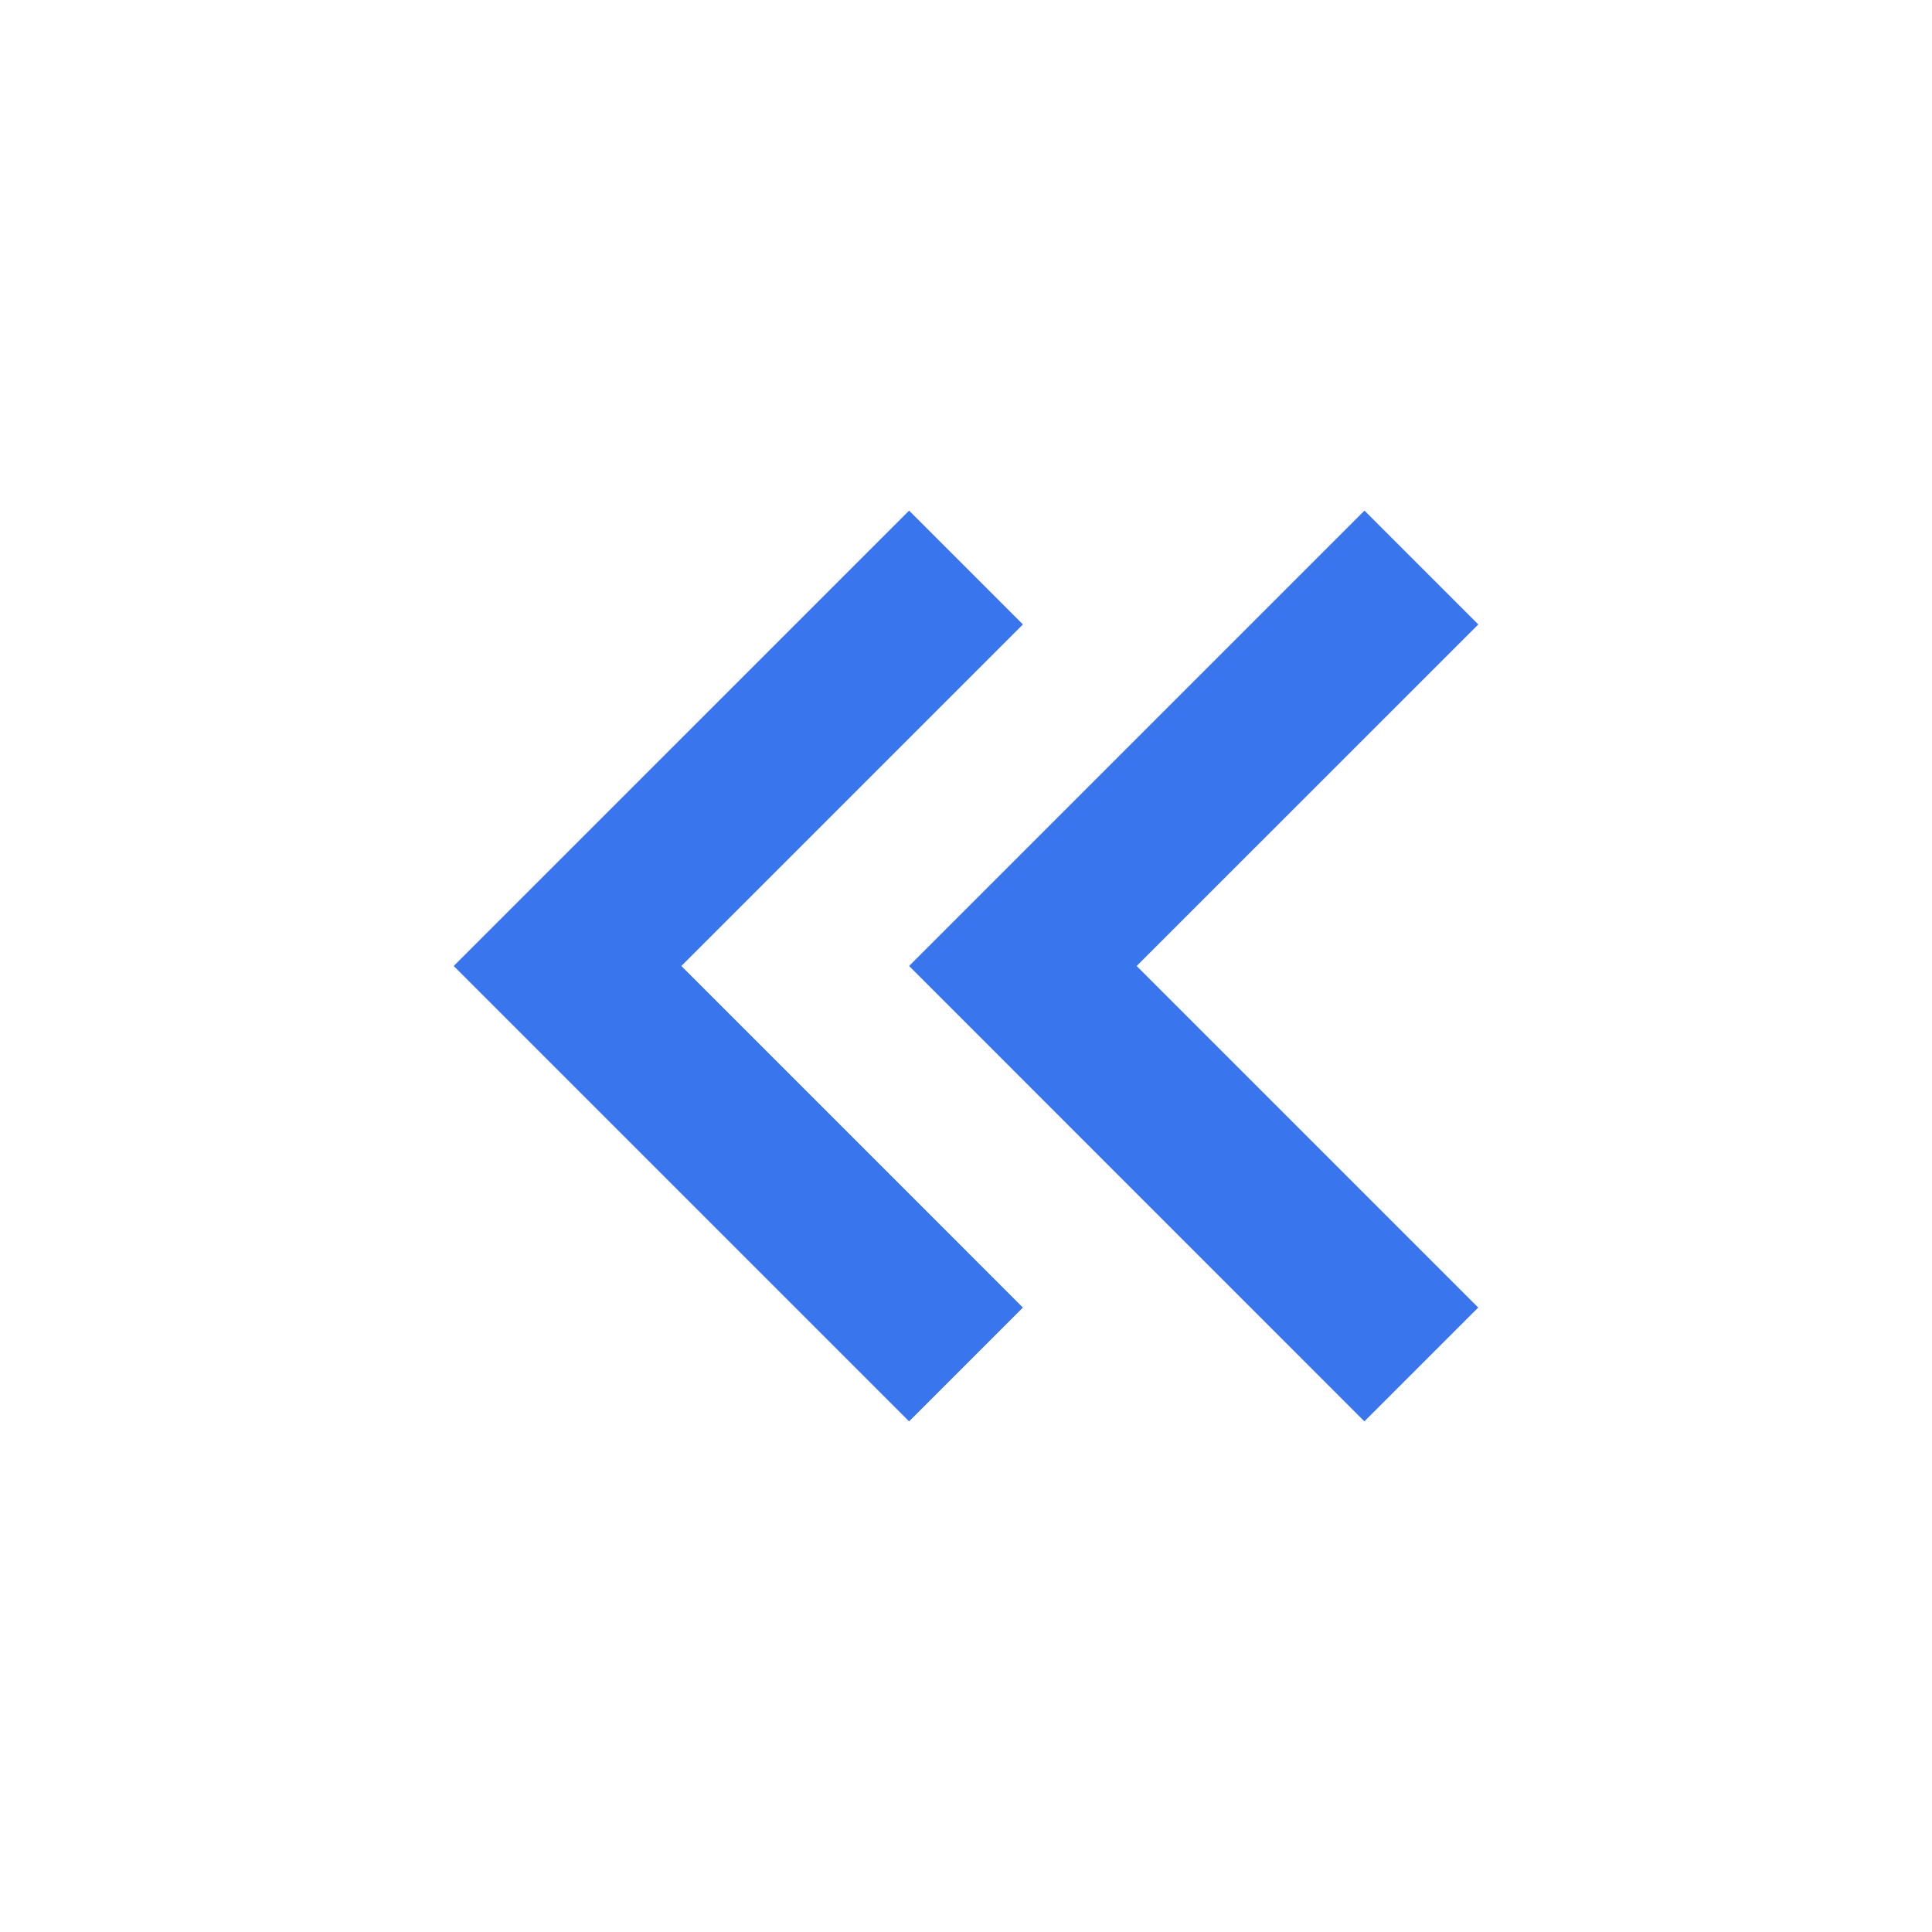 <svg xmlns:xlink="http://www.w3.org/1999/xlink" xmlns="http://www.w3.org/2000/svg" width="24" height="24" viewBox="0 0 24 24" fill="none">
<path d="M11.293 6.343L12.707 7.757L8.464 12L12.707 16.243L11.293 17.657L5.636 12L11.293 6.343Z" fill="#3976EE"/>
<path d="M16.95 6.343L18.364 7.757L14.12 12L18.363 16.243L16.949 17.657L11.293 12L16.95 6.343Z" fill="#3976EE"/>
</svg>
